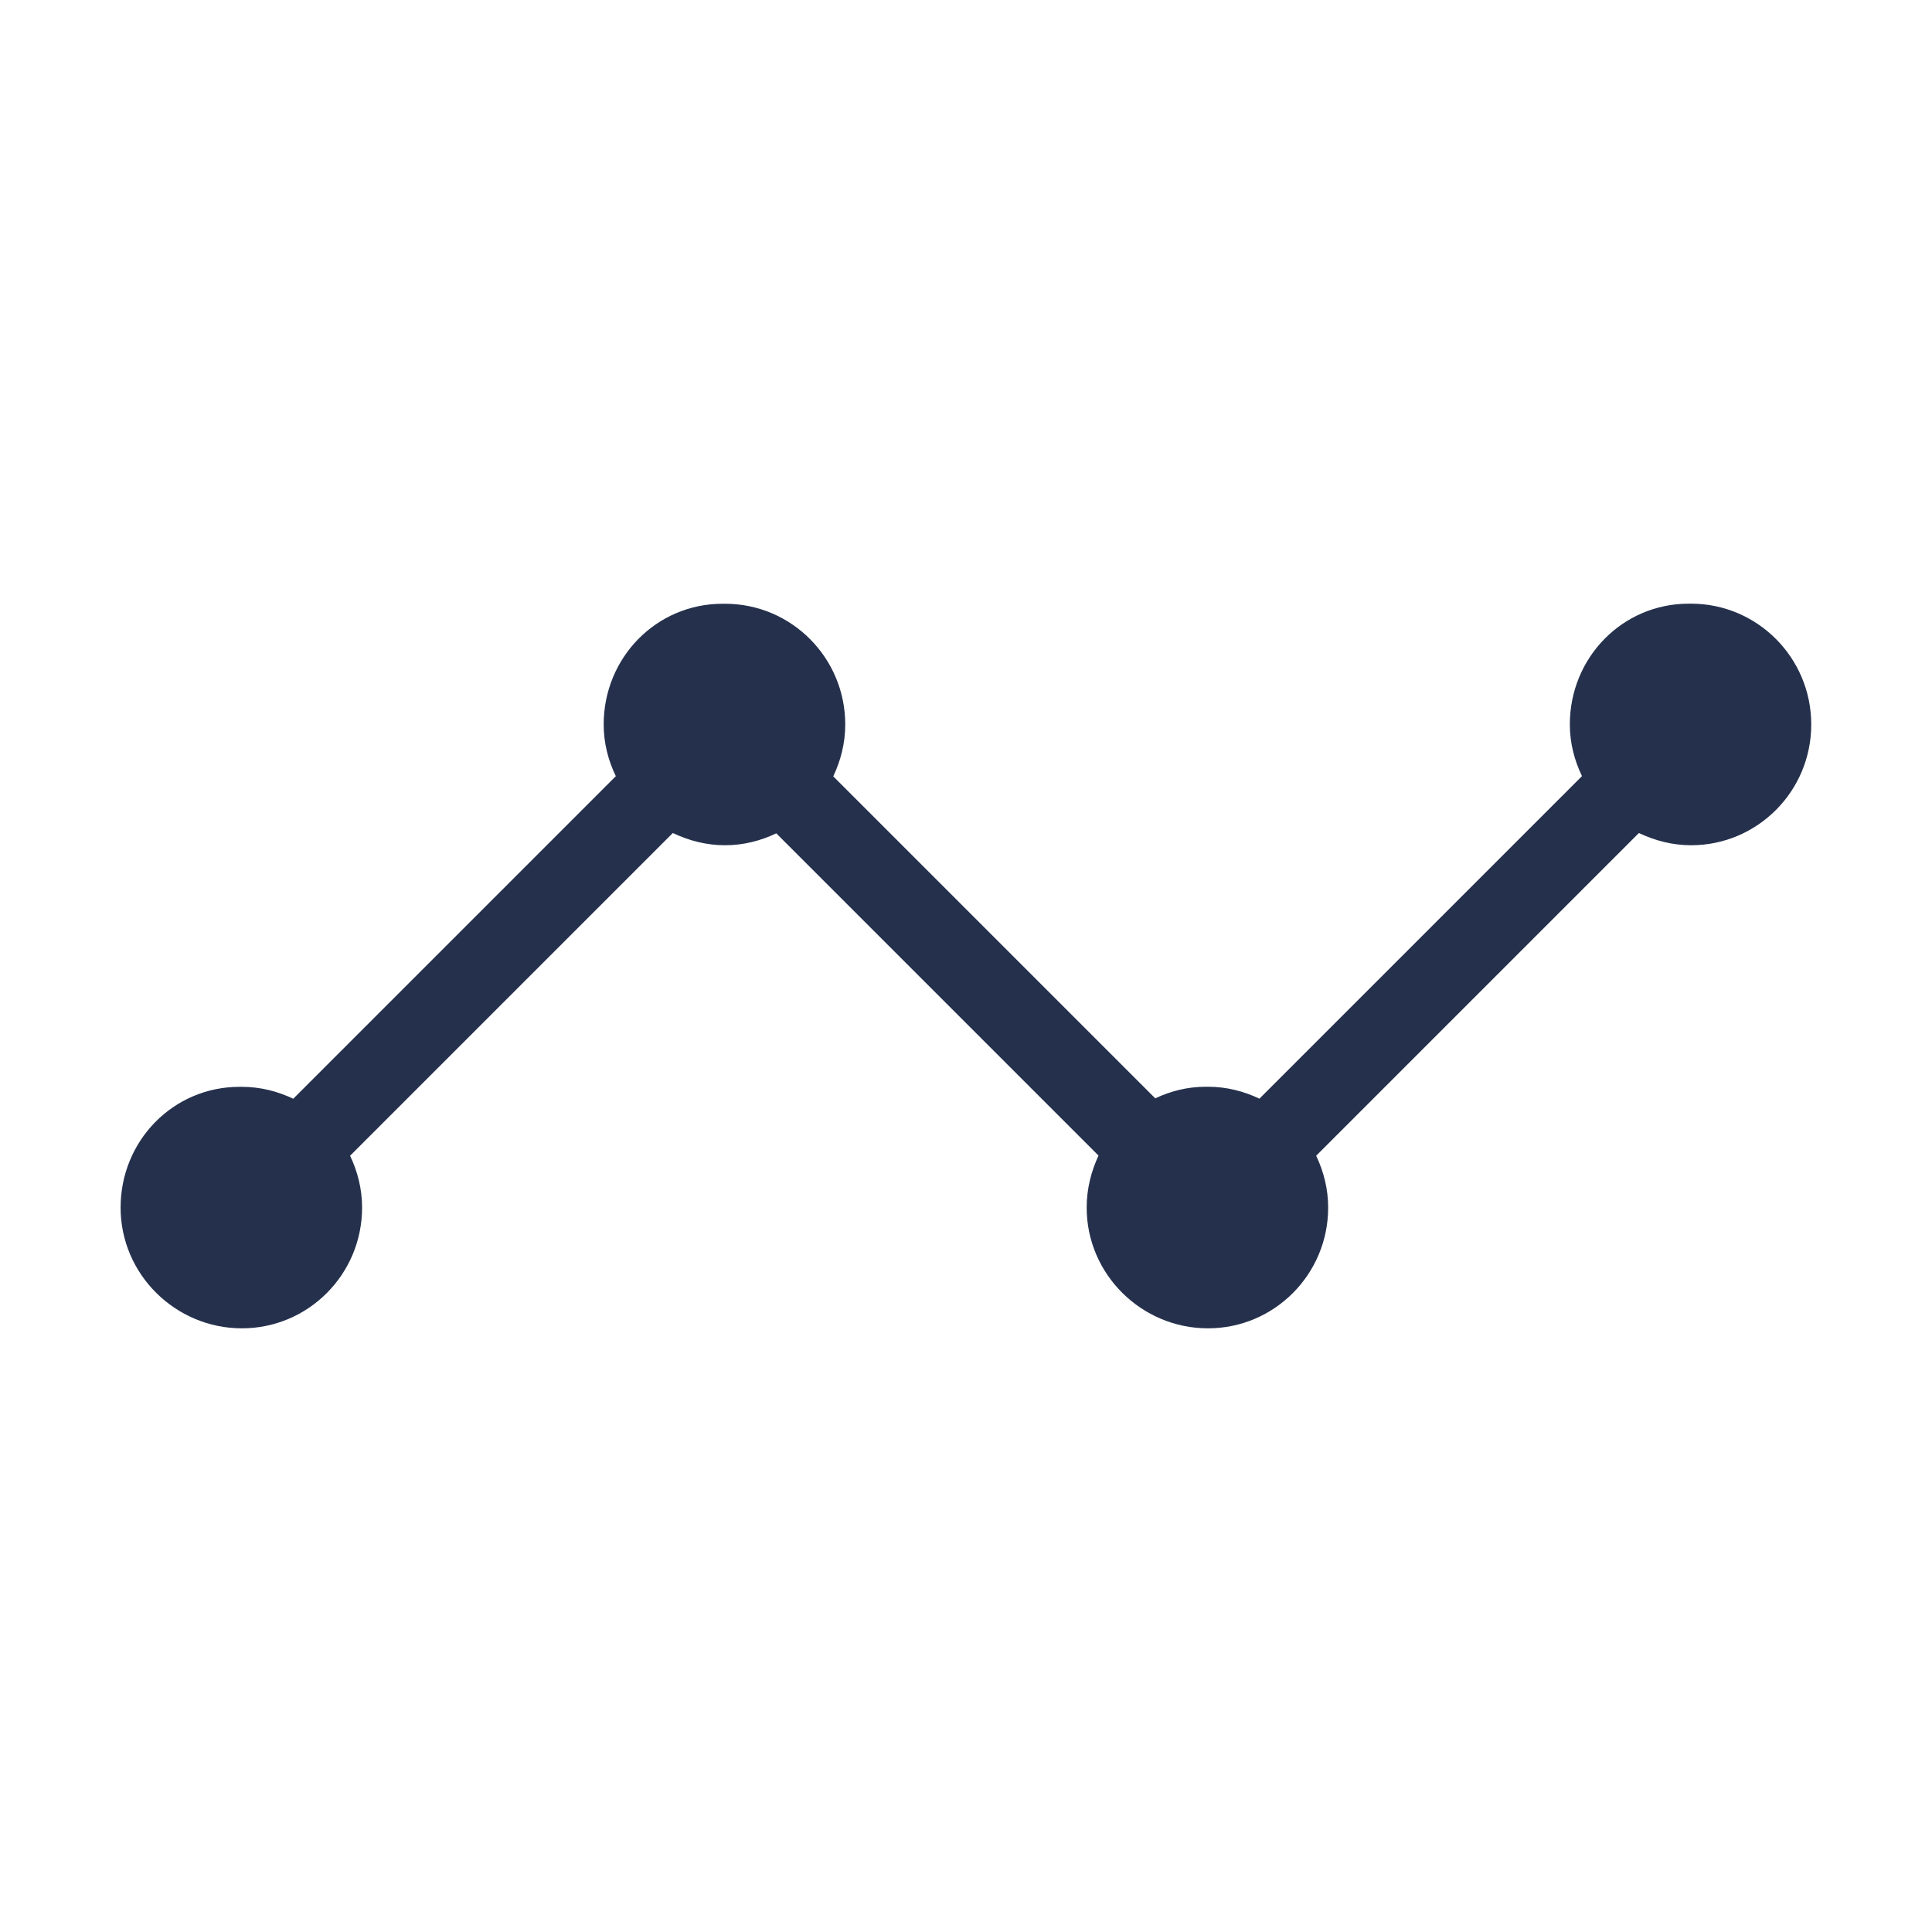 <svg width="24" height="24" viewBox="0 0 24 24" fill="none" xmlns="http://www.w3.org/2000/svg">
<path d="M22.5 9C22.5 9.829 21.831 10.5 21.007 10.5C20.775 10.5 20.557 10.442 20.359 10.348L16.35 14.357C16.443 14.553 16.499 14.769 16.499 15.001C16.499 15.83 15.83 16.501 15.006 16.501C14.181 16.501 13.499 15.83 13.499 15.001C13.499 14.769 13.555 14.552 13.646 14.355L9.643 10.352C9.449 10.445 9.235 10.5 9.006 10.5C8.774 10.5 8.556 10.442 8.358 10.348L4.349 14.357C4.442 14.553 4.498 14.769 4.498 15.001C4.498 15.83 3.829 16.501 3.005 16.501C2.18 16.501 1.498 15.83 1.498 15.001C1.498 14.172 2.151 13.501 2.975 13.501H3.006C3.235 13.501 3.449 13.557 3.643 13.649L7.65 9.642C7.556 9.447 7.499 9.231 7.499 9C7.499 8.171 8.152 7.5 8.976 7.5H9.007C9.831 7.5 10.5 8.171 10.5 9C10.5 9.231 10.444 9.448 10.351 9.644L14.351 13.644C14.541 13.554 14.751 13.5 14.977 13.5H15.008C15.237 13.5 15.451 13.556 15.645 13.648L19.652 9.641C19.558 9.446 19.501 9.23 19.501 8.999C19.501 8.17 20.154 7.499 20.978 7.499H21.009C21.831 7.5 22.5 8.171 22.5 9Z" fill="#25314C"/>
</svg>
